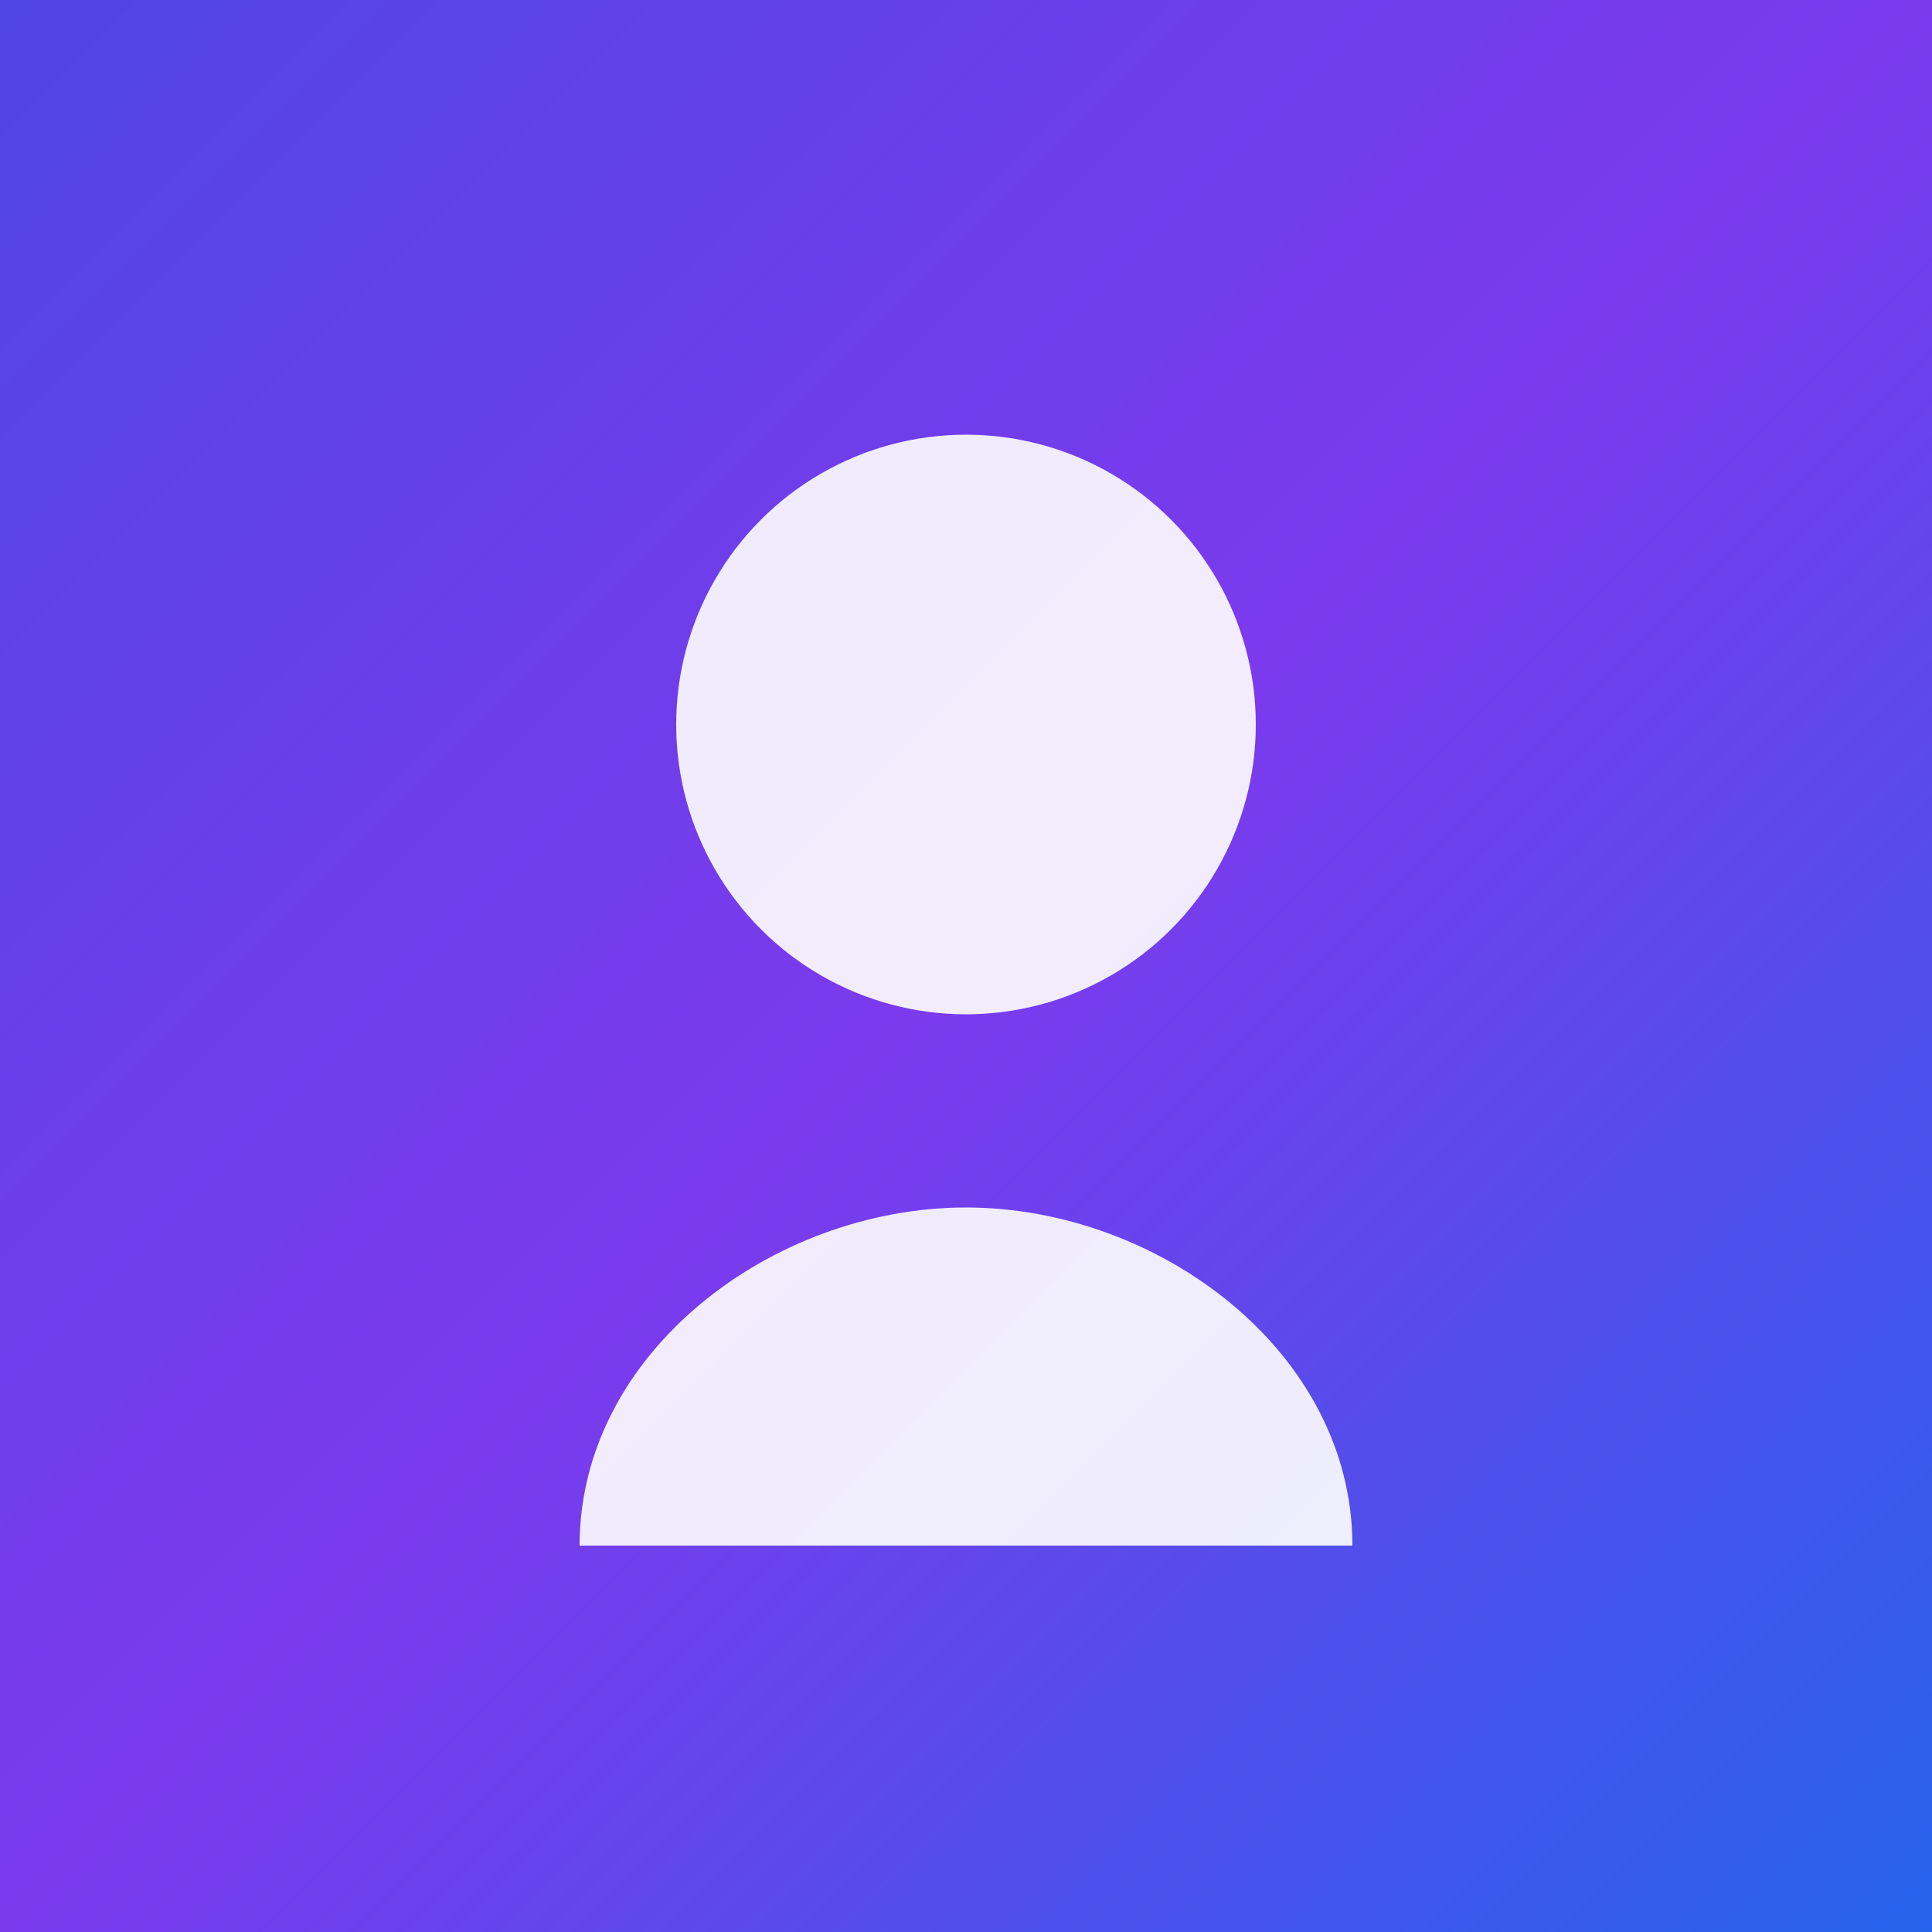 <svg width="400" height="400" viewBox="0 0 400 400" fill="none" xmlns="http://www.w3.org/2000/svg">
  <rect x="0" y="0" width="400" height="400" fill="#333333" stroke="none"/>
  <rect width="400" height="400" fill="url(#gradient)"/>
  <circle cx="200" cy="150" r="60" fill="white" opacity="0.9"/>
  <path d="M120 320 C120 280, 160 250, 200 250 C240 250, 280 280, 280 320 L120 320 Z" fill="white" opacity="0.9"/>
  <defs>
    <linearGradient id="gradient" x1="0%" y1="0%" x2="100%" y2="100%">
      <stop offset="0%" style="stop-color:#4f46e5"/>
      <stop offset="50%" style="stop-color:#7c3aed"/>
      <stop offset="100%" style="stop-color:#2563eb"/>
    </linearGradient>
  </defs>
</svg>
